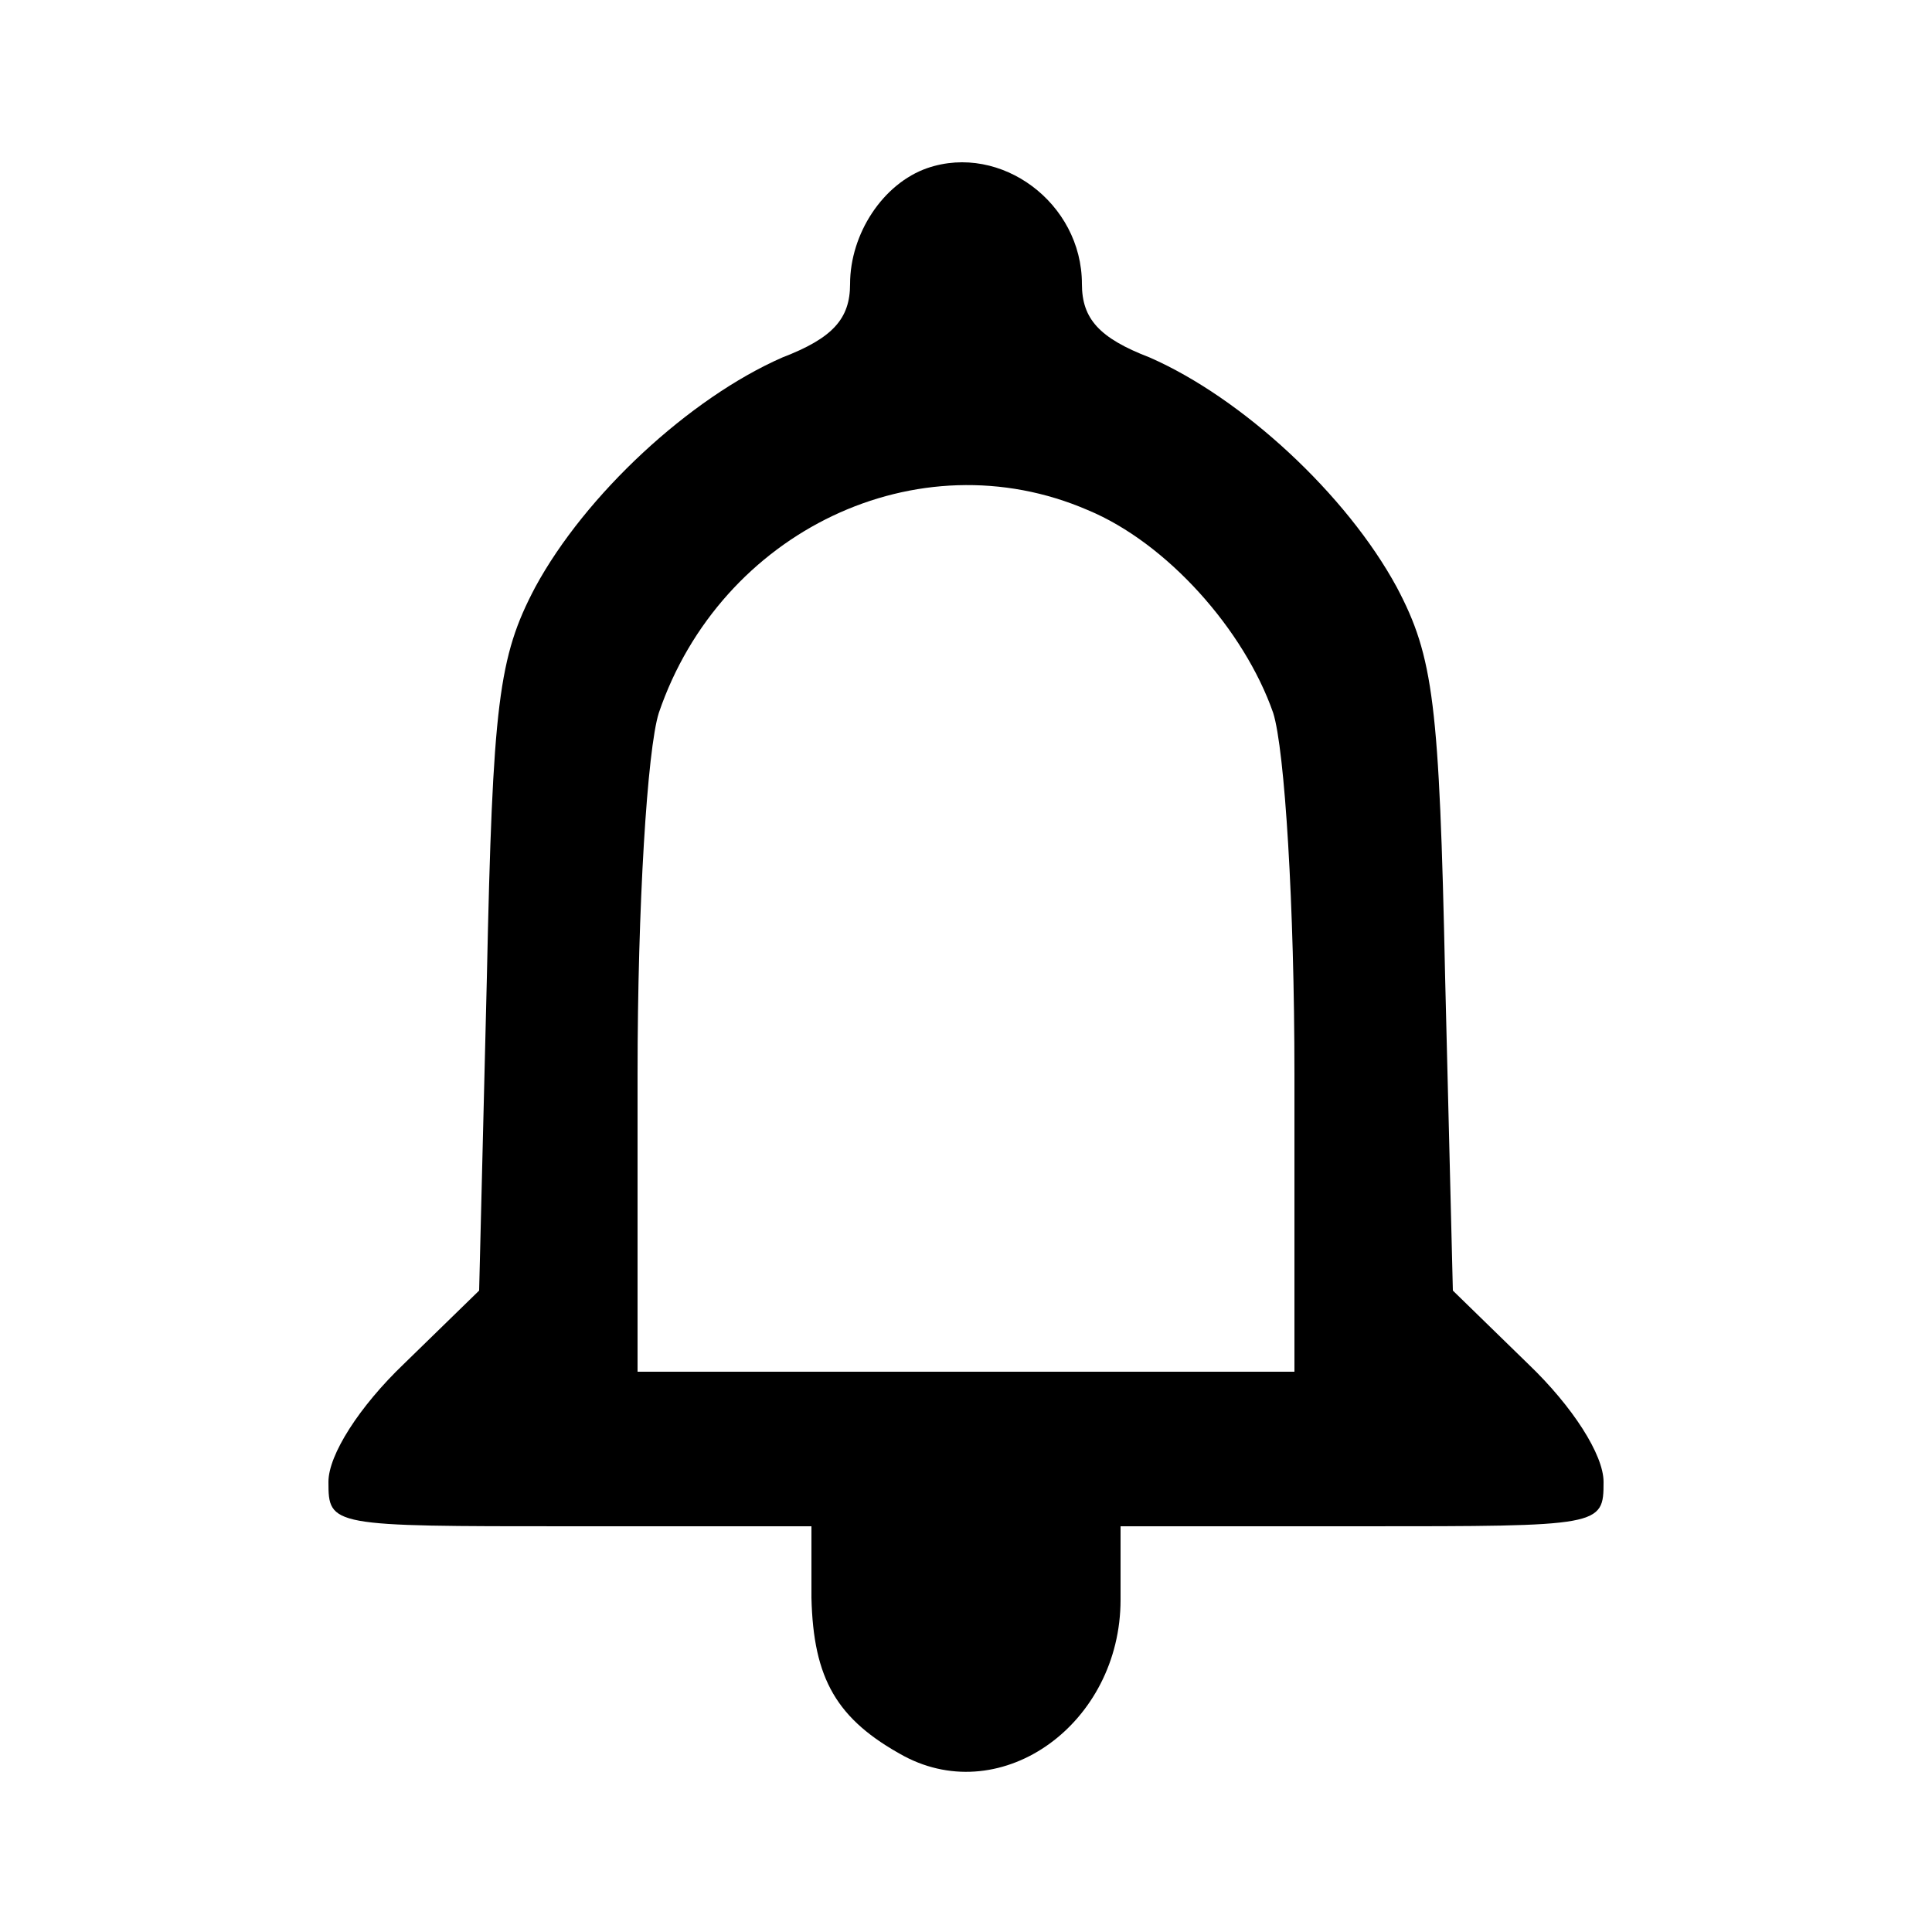 <?xml version="1.0" standalone="no"?>
<!DOCTYPE svg PUBLIC "-//W3C//DTD SVG 20010904//EN"
 "http://www.w3.org/TR/2001/REC-SVG-20010904/DTD/svg10.dtd">
<svg version="1.0" xmlns="http://www.w3.org/2000/svg"
 width="100pt" height="100pt" viewBox="0 0 100 100"
 preserveAspectRatio="xMidYMid meet">

<g transform="translate(0,100) scale(0.1,-0.1)"
fill="#000000" stroke="none">
<path d="M480 913 c-23 -8 -40 -34 -40 -60 0 -18 -9 -28 -35 -38 -48 -21 -102
-71 -128 -119 -19 -36 -22 -60 -25 -202 l-4 -162 -39 -38 c-23 -22 -39 -47
-39 -61 0 -23 1 -23 125 -23 l125 0 0 -37 c1 -42 13 -63 48 -82 51 -27 112 17
112 81 l0 38 125 0 c124 0 125 0 125 23 0 14 -16 39 -39 61 l-39 38 -4 162
c-3 142 -6 166 -25 202 -26 48 -80 98 -128 119 -26 10 -35 20 -35 38 0 42 -42
73 -80 60z m83 -177 c41 -17 81 -62 96 -105 6 -19 11 -100 11 -187 l0 -154
-170 0 -170 0 0 154 c0 87 5 168 11 187 32 94 134 143 222 105z"/>
</g>
</svg>
